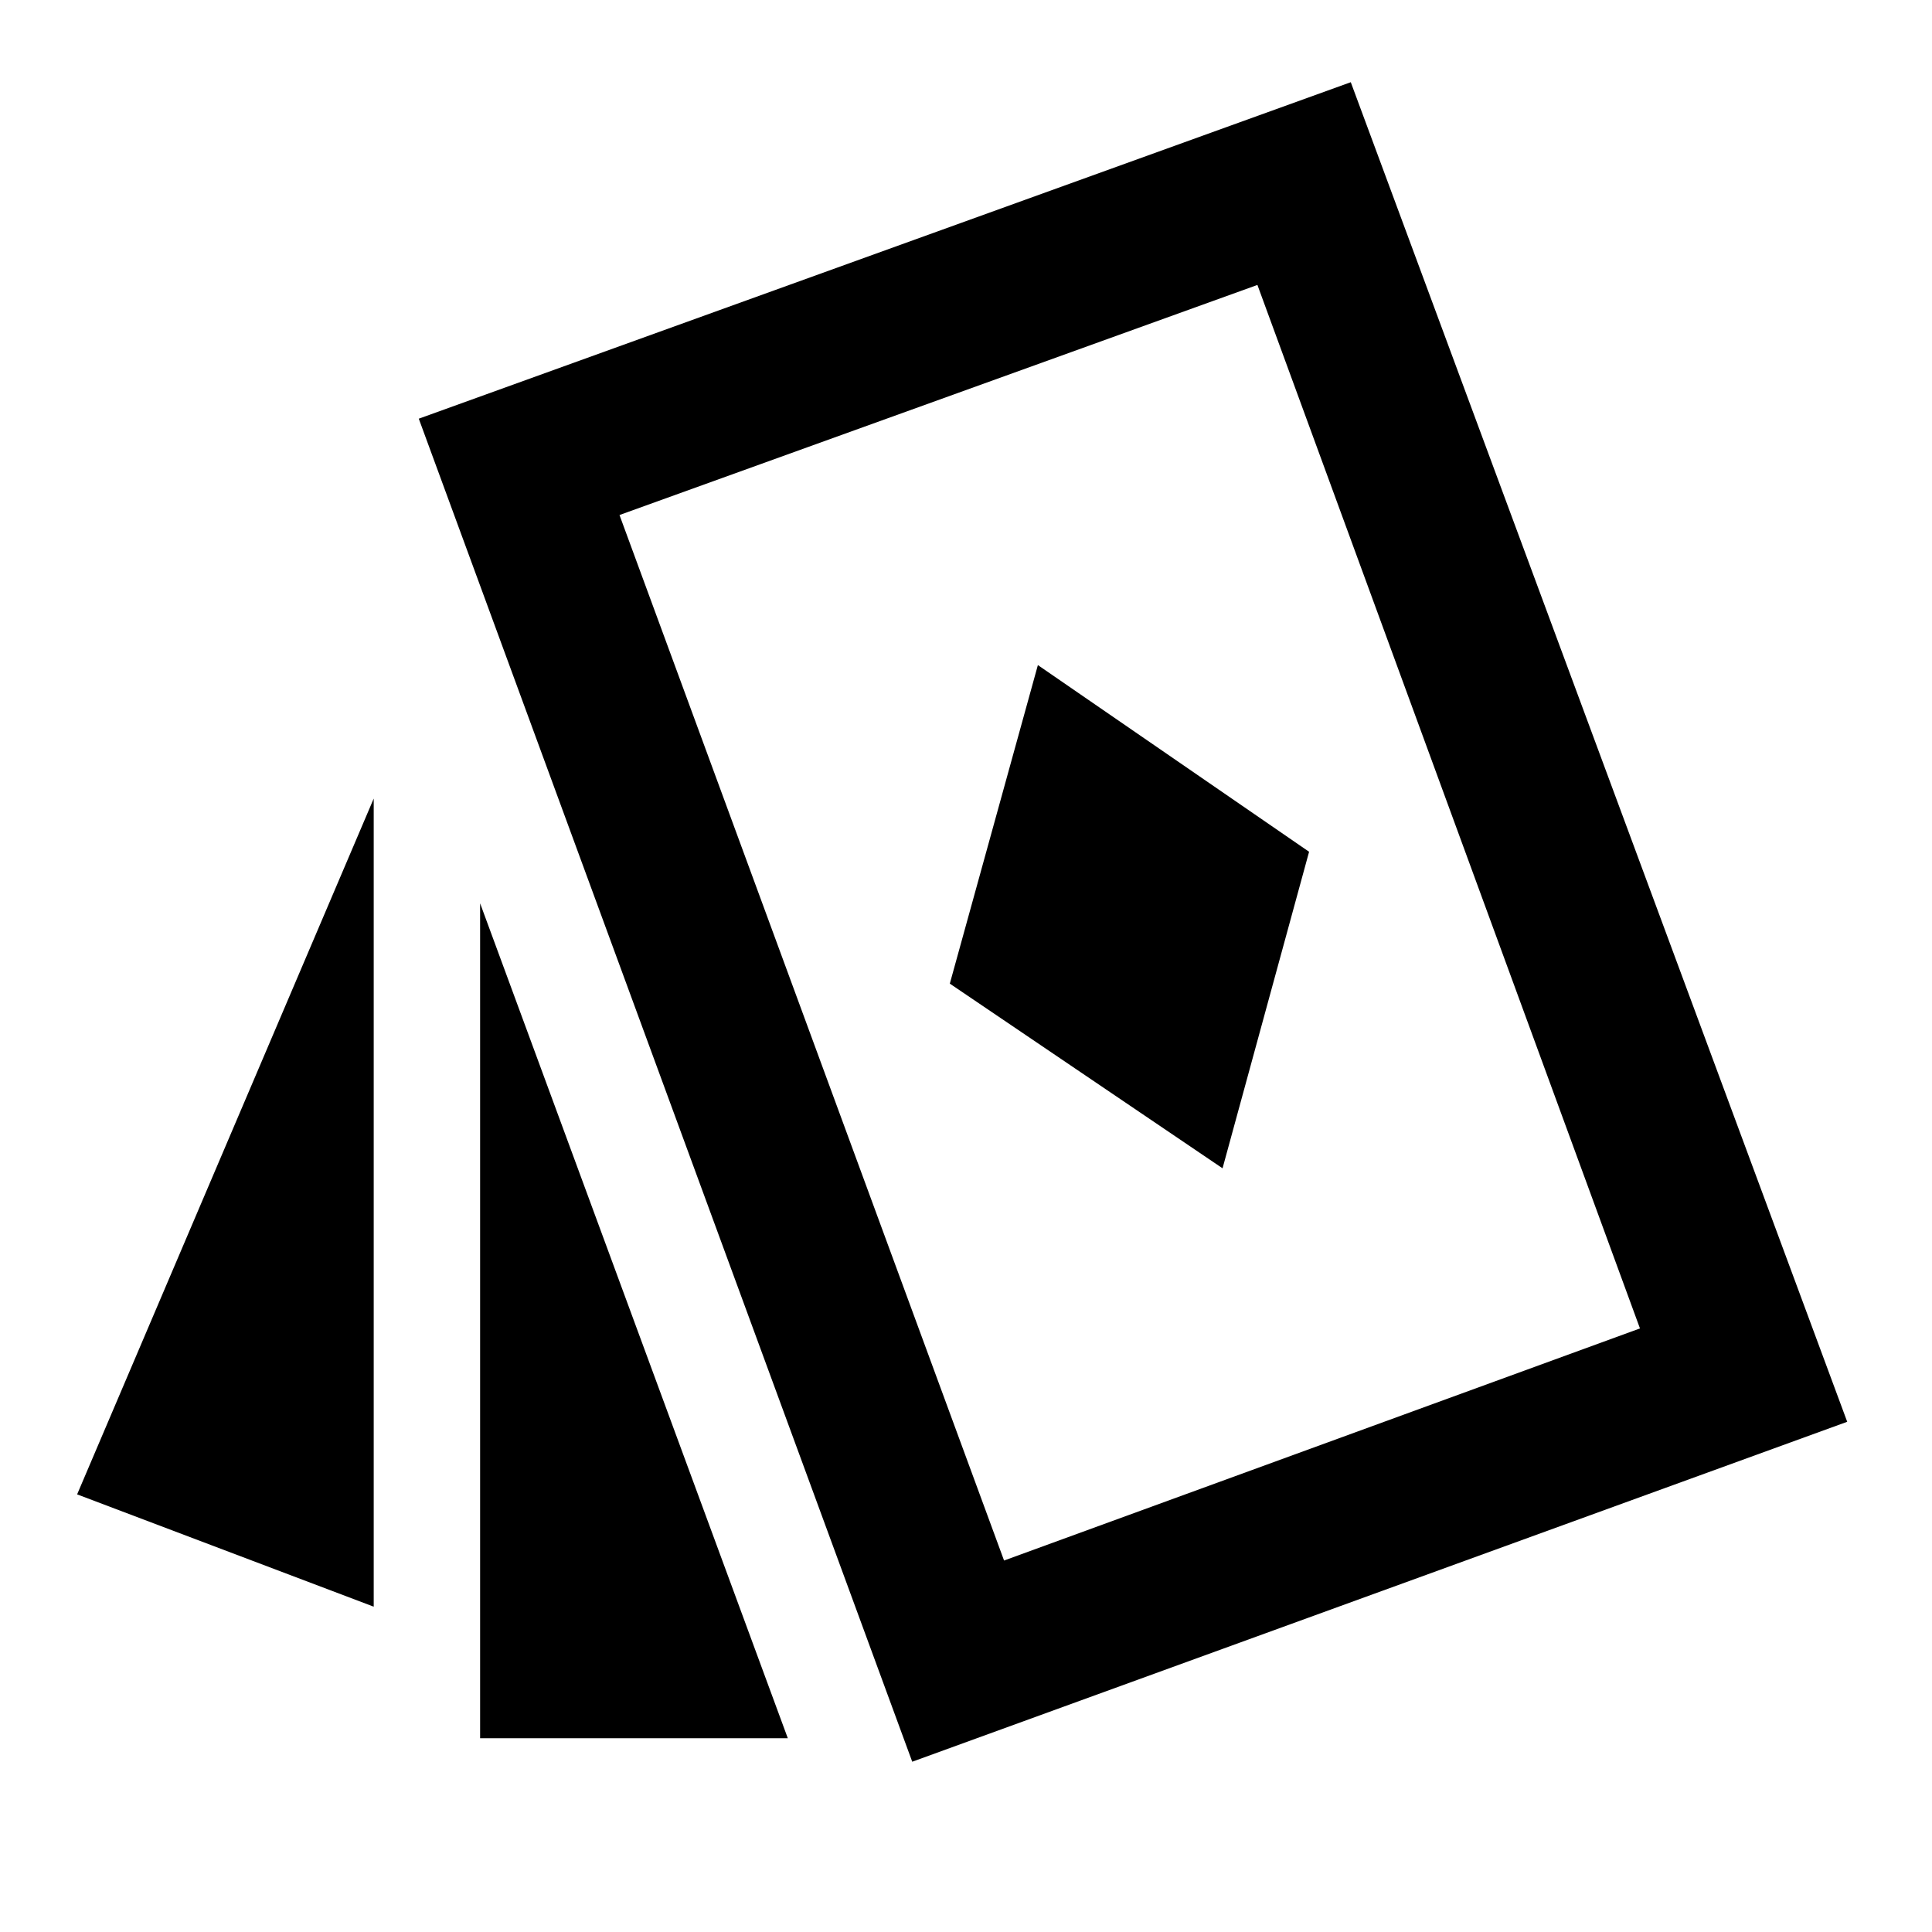 <svg xmlns="http://www.w3.org/2000/svg" height="48" viewBox="0 -960 960 960" width="48"><path d="m607.478-379.478 43-157.283-134.761-92.761-43.76 158.283 135.521 91.761ZM185.696-161.652l-147.37-55.804 147.37-345.739v401.543Zm52.869 65.37v-414.87l152.891 414.87H238.565ZM453.283-84.61 208.087-751.957l463.109-167.195 246.674 665.63L453.283-84.609Zm45.63-99.978 315.978-115.326-190.087-518.5-316.978 114.326 191.087 519.5ZM562.478-502Z"/></svg>